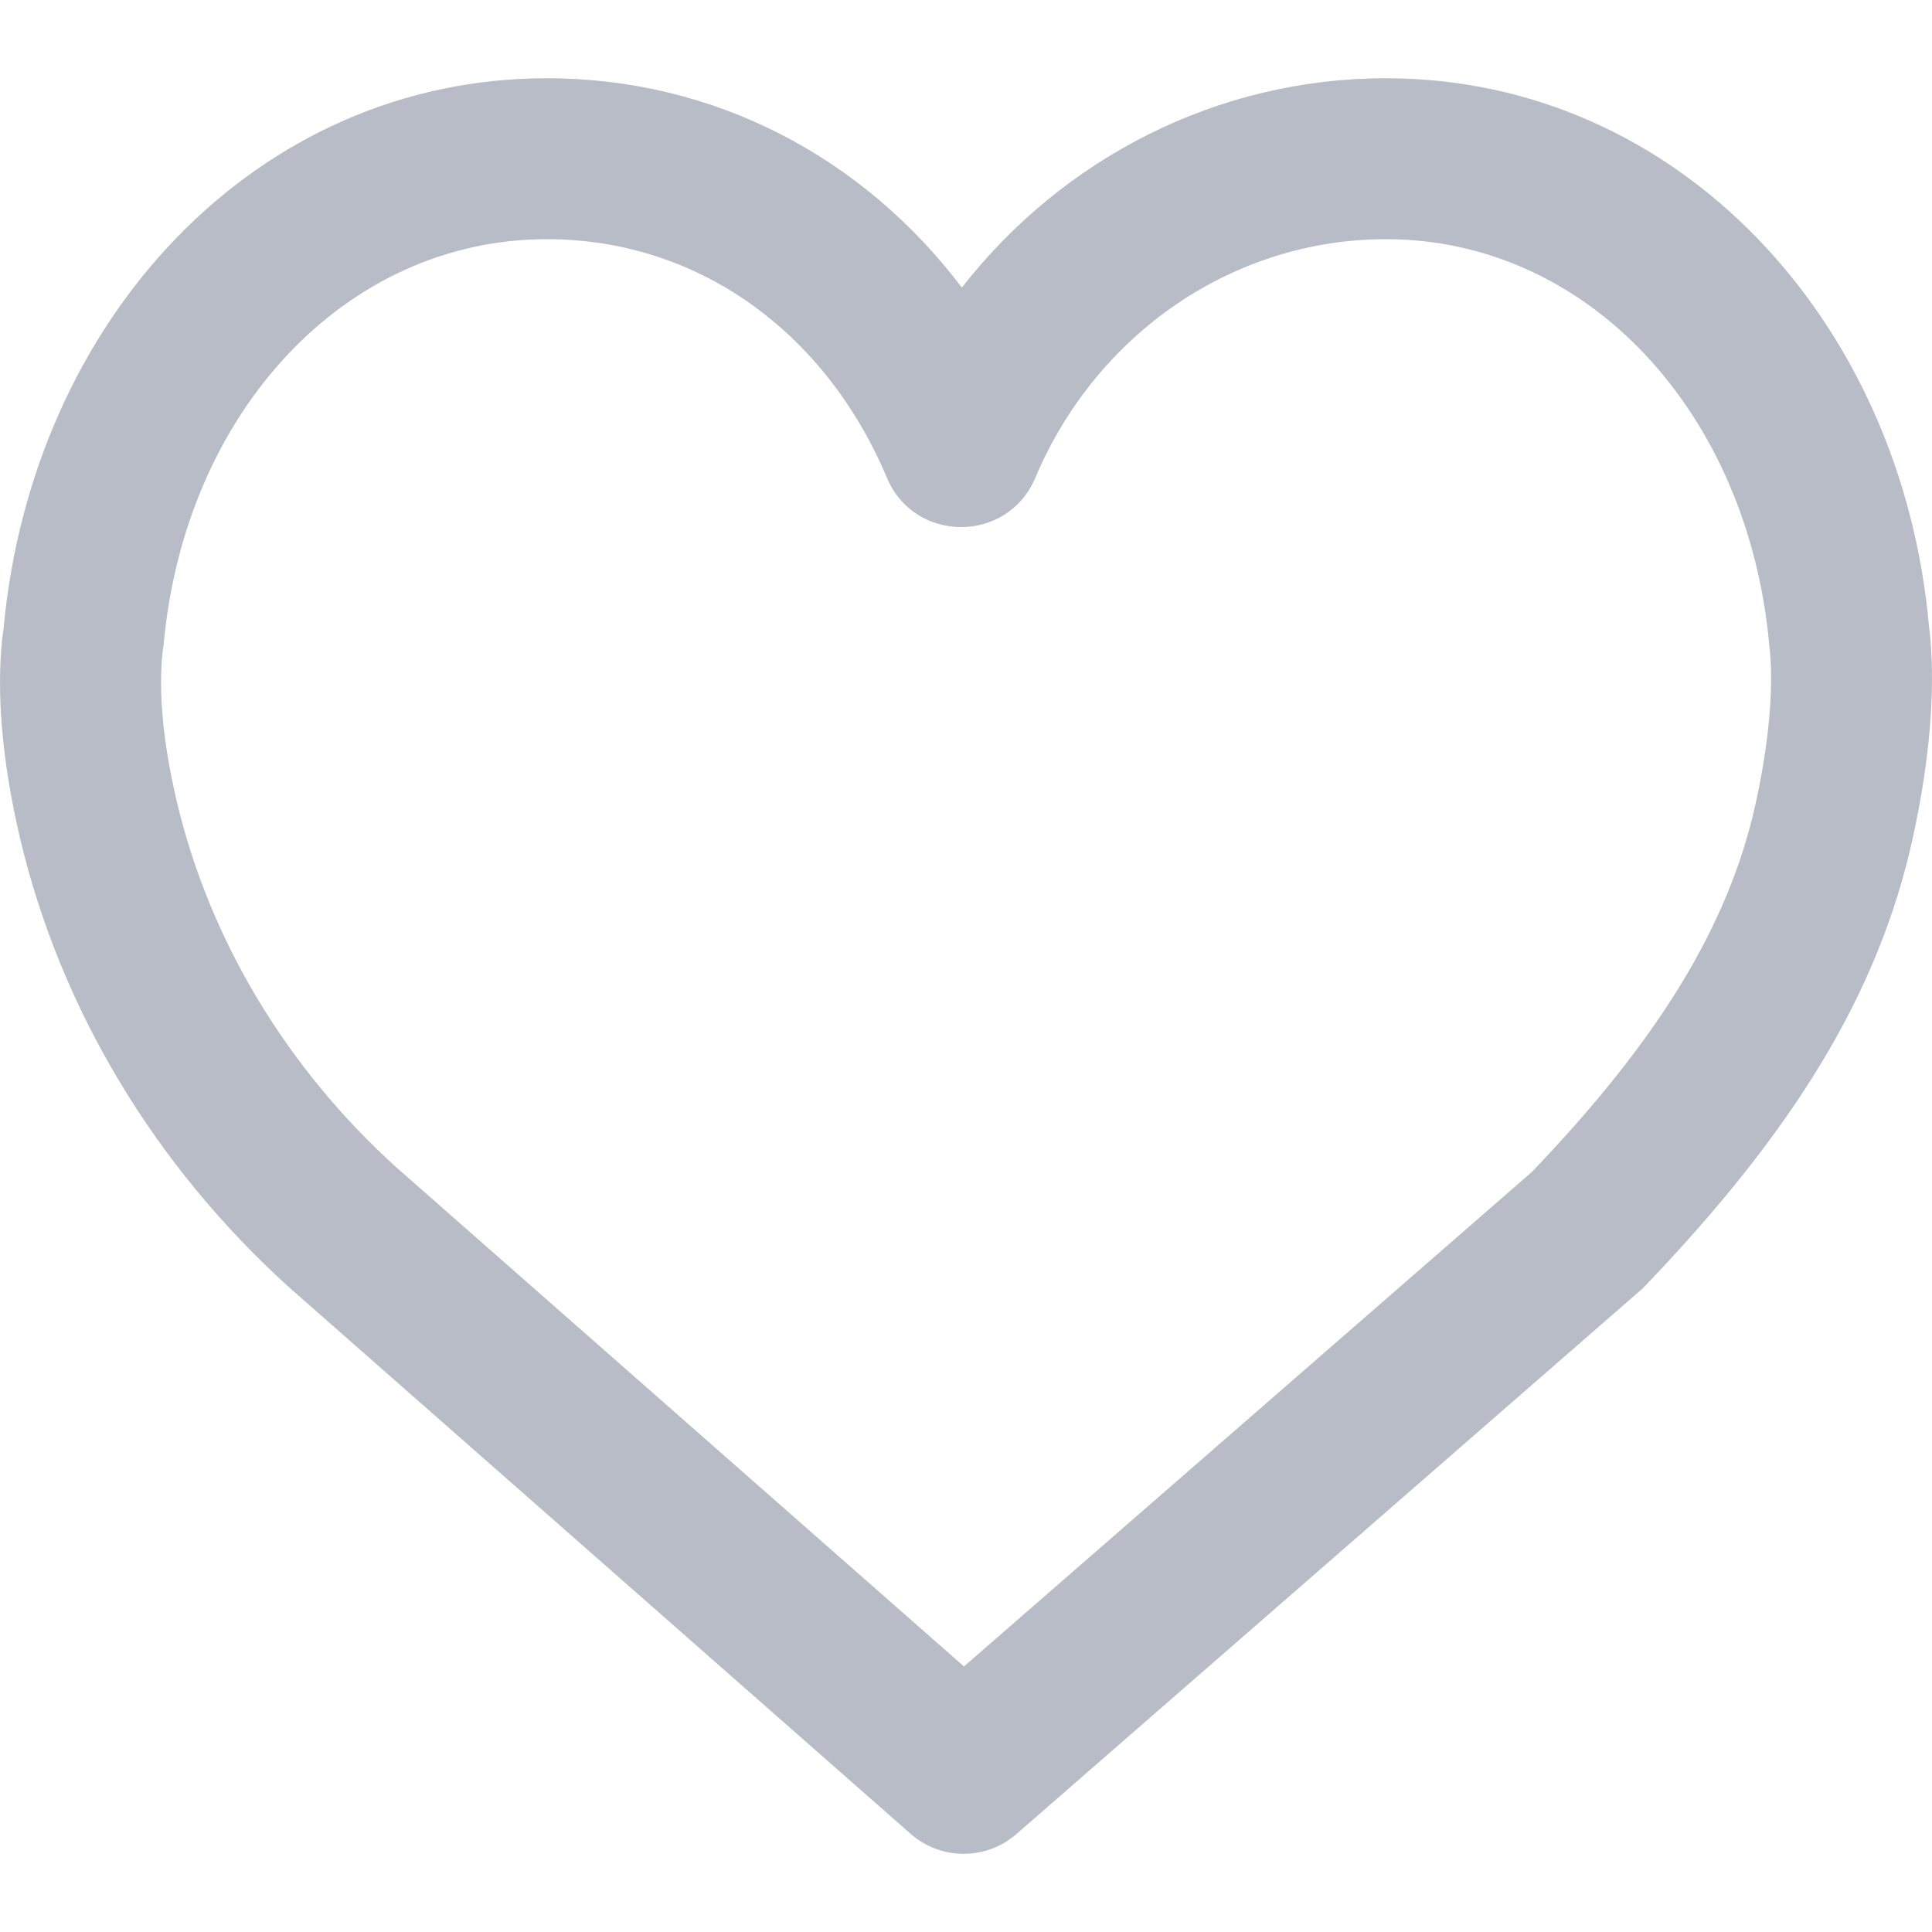 <svg width="20" height="20" viewBox="0 0 20 20" fill="none" xmlns="http://www.w3.org/2000/svg">
<g clip-path="url(#clip0)">
<path d="M19.986 6.646C19.981 6.576 19.974 6.523 19.969 6.486C19.689 3.317 17.365 0.81 14.348 0.81C12.6 0.81 11.003 1.637 9.957 2.977C8.936 1.628 7.399 0.81 5.661 0.81C2.654 0.81 0.335 3.3 0.037 6.504C0.031 6.541 0.025 6.587 0.02 6.64C-0.031 7.158 0.011 7.843 0.208 8.679C0.628 10.454 1.607 12.071 2.99 13.324L9.426 18.983C9.739 19.259 10.209 19.26 10.523 18.985L17.007 13.336C18.535 11.745 19.443 10.315 19.803 8.666C19.984 7.838 20.026 7.157 19.986 6.646ZM18.176 8.311C17.892 9.607 17.139 10.794 15.858 12.132L9.979 17.251L4.099 12.081C2.971 11.059 2.17 9.736 1.83 8.296C1.676 7.642 1.645 7.141 1.681 6.767L1.693 6.684C1.907 4.271 3.572 2.476 5.661 2.476C7.216 2.476 8.539 3.424 9.182 4.947C9.468 5.626 10.43 5.626 10.717 4.947C11.347 3.455 12.764 2.476 14.348 2.476C16.437 2.476 18.101 4.271 18.316 6.685C18.321 6.733 18.323 6.746 18.325 6.776C18.353 7.128 18.321 7.646 18.176 8.311Z" fill="#B7BCC6"/>
</g>
<defs>
<clipPath id="clip0">
<rect width="20" height="20" fill="white"/>
</clipPath>
</defs>
</svg>
